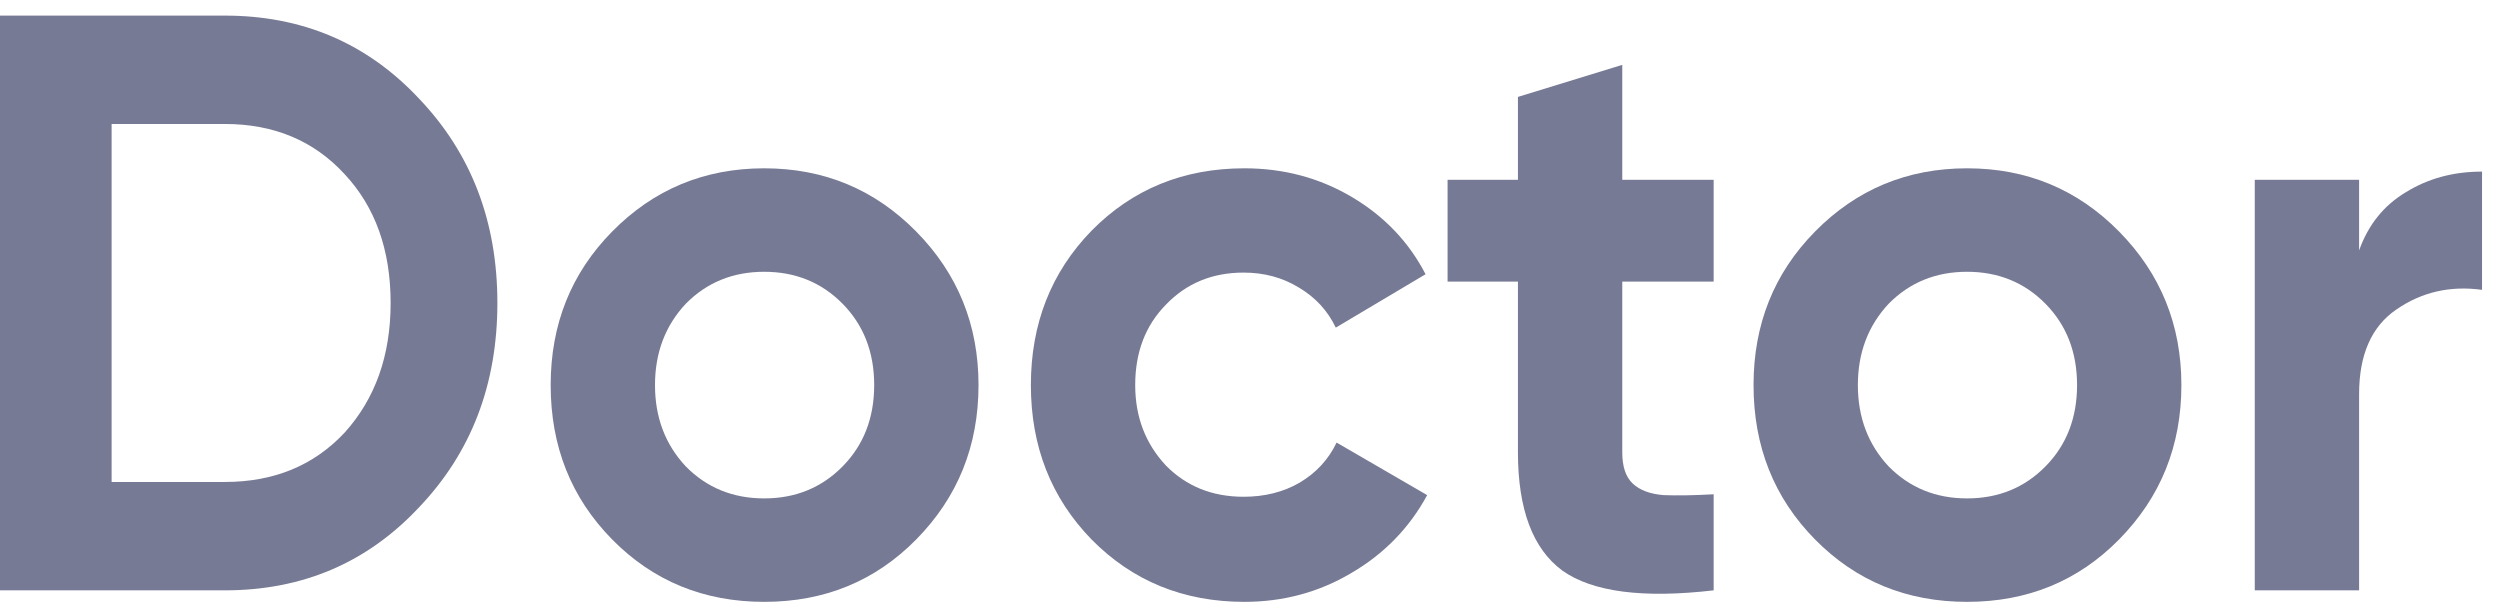 <svg width="108" height="26" viewBox="0 0 108 26" fill="none" xmlns="http://www.w3.org/2000/svg">
<g id="Doctor">
<path d="M0 0.674H9.713C13.067 0.674 15.862 1.868 18.098 4.256C20.357 6.621 21.487 9.565 21.487 13.089C21.487 16.612 20.357 19.556 18.098 21.921C15.862 24.309 13.067 25.503 9.713 25.503H0V0.674ZM4.822 20.821H9.713C11.832 20.821 13.556 20.112 14.884 18.693C16.211 17.227 16.875 15.359 16.875 13.089C16.875 10.795 16.211 8.939 14.884 7.52C13.556 6.077 11.832 5.356 9.713 5.356H4.822V20.821Z" fill="#777A95"/>
<path d="M39.581 23.304C37.811 25.101 35.622 26 33.013 26C30.404 26 28.215 25.101 26.445 23.304C24.674 21.507 23.789 19.284 23.789 16.636C23.789 14.011 24.674 11.8 26.445 10.003C28.238 8.182 30.427 7.271 33.013 7.271C35.598 7.271 37.788 8.182 39.581 10.003C41.375 11.824 42.272 14.035 42.272 16.636C42.272 19.261 41.375 21.483 39.581 23.304ZM29.624 20.147C30.532 21.07 31.662 21.531 33.013 21.531C34.364 21.531 35.494 21.07 36.402 20.147C37.31 19.225 37.765 18.055 37.765 16.636C37.765 15.217 37.31 14.046 36.402 13.124C35.494 12.202 34.364 11.741 33.013 11.741C31.662 11.741 30.532 12.202 29.624 13.124C28.739 14.07 28.296 15.241 28.296 16.636C28.296 18.031 28.739 19.201 29.624 20.147Z" fill="#777A95"/>
<path d="M53.758 26C51.126 26 48.925 25.101 47.154 23.304C45.407 21.507 44.534 19.284 44.534 16.636C44.534 13.987 45.407 11.764 47.154 9.967C48.925 8.17 51.126 7.271 53.758 7.271C55.458 7.271 57.007 7.685 58.404 8.513C59.802 9.341 60.862 10.452 61.584 11.847L57.706 14.153C57.356 13.42 56.821 12.84 56.099 12.415C55.4 11.989 54.608 11.776 53.723 11.776C52.372 11.776 51.254 12.237 50.369 13.16C49.483 14.058 49.041 15.217 49.041 16.636C49.041 18.007 49.483 19.166 50.369 20.112C51.254 21.011 52.372 21.46 53.723 21.46C54.631 21.46 55.435 21.259 56.133 20.857C56.855 20.431 57.391 19.852 57.741 19.119L61.654 21.389C60.885 22.808 59.79 23.931 58.37 24.759C56.972 25.586 55.435 26 53.758 26Z" fill="#777A95"/>
<path d="M74.03 7.768V12.166H70.082V19.544C70.082 20.159 70.233 20.608 70.536 20.892C70.839 21.176 71.281 21.341 71.864 21.389C72.446 21.413 73.168 21.401 74.03 21.353V25.503C70.979 25.858 68.801 25.574 67.496 24.652C66.215 23.706 65.575 22.004 65.575 19.544V12.166H62.535V7.768H65.575V4.186L70.082 2.802V7.768H74.03Z" fill="#777A95"/>
<path d="M91.545 23.304C89.775 25.101 87.586 26 84.977 26C82.368 26 80.179 25.101 78.409 23.304C76.638 21.507 75.753 19.284 75.753 16.636C75.753 14.011 76.638 11.8 78.409 10.003C80.202 8.182 82.392 7.271 84.977 7.271C87.562 7.271 89.752 8.182 91.545 10.003C93.339 11.824 94.236 14.035 94.236 16.636C94.236 19.261 93.339 21.483 91.545 23.304ZM81.588 20.147C82.496 21.07 83.626 21.531 84.977 21.531C86.328 21.531 87.458 21.07 88.366 20.147C89.274 19.225 89.729 18.055 89.729 16.636C89.729 15.217 89.274 14.046 88.366 13.124C87.458 12.202 86.328 11.741 84.977 11.741C83.626 11.741 82.496 12.202 81.588 13.124C80.703 14.07 80.26 15.241 80.26 16.636C80.26 18.031 80.703 19.201 81.588 20.147Z" fill="#777A95"/>
<path d="M101.913 7.768V10.819C102.309 9.707 102.985 8.868 103.94 8.3C104.895 7.709 105.99 7.413 107.224 7.413V12.521C105.85 12.332 104.615 12.616 103.521 13.372C102.449 14.105 101.913 15.323 101.913 17.026V25.503H97.406V7.768H101.913Z" fill="#777A95"/>
</g>
</svg>
